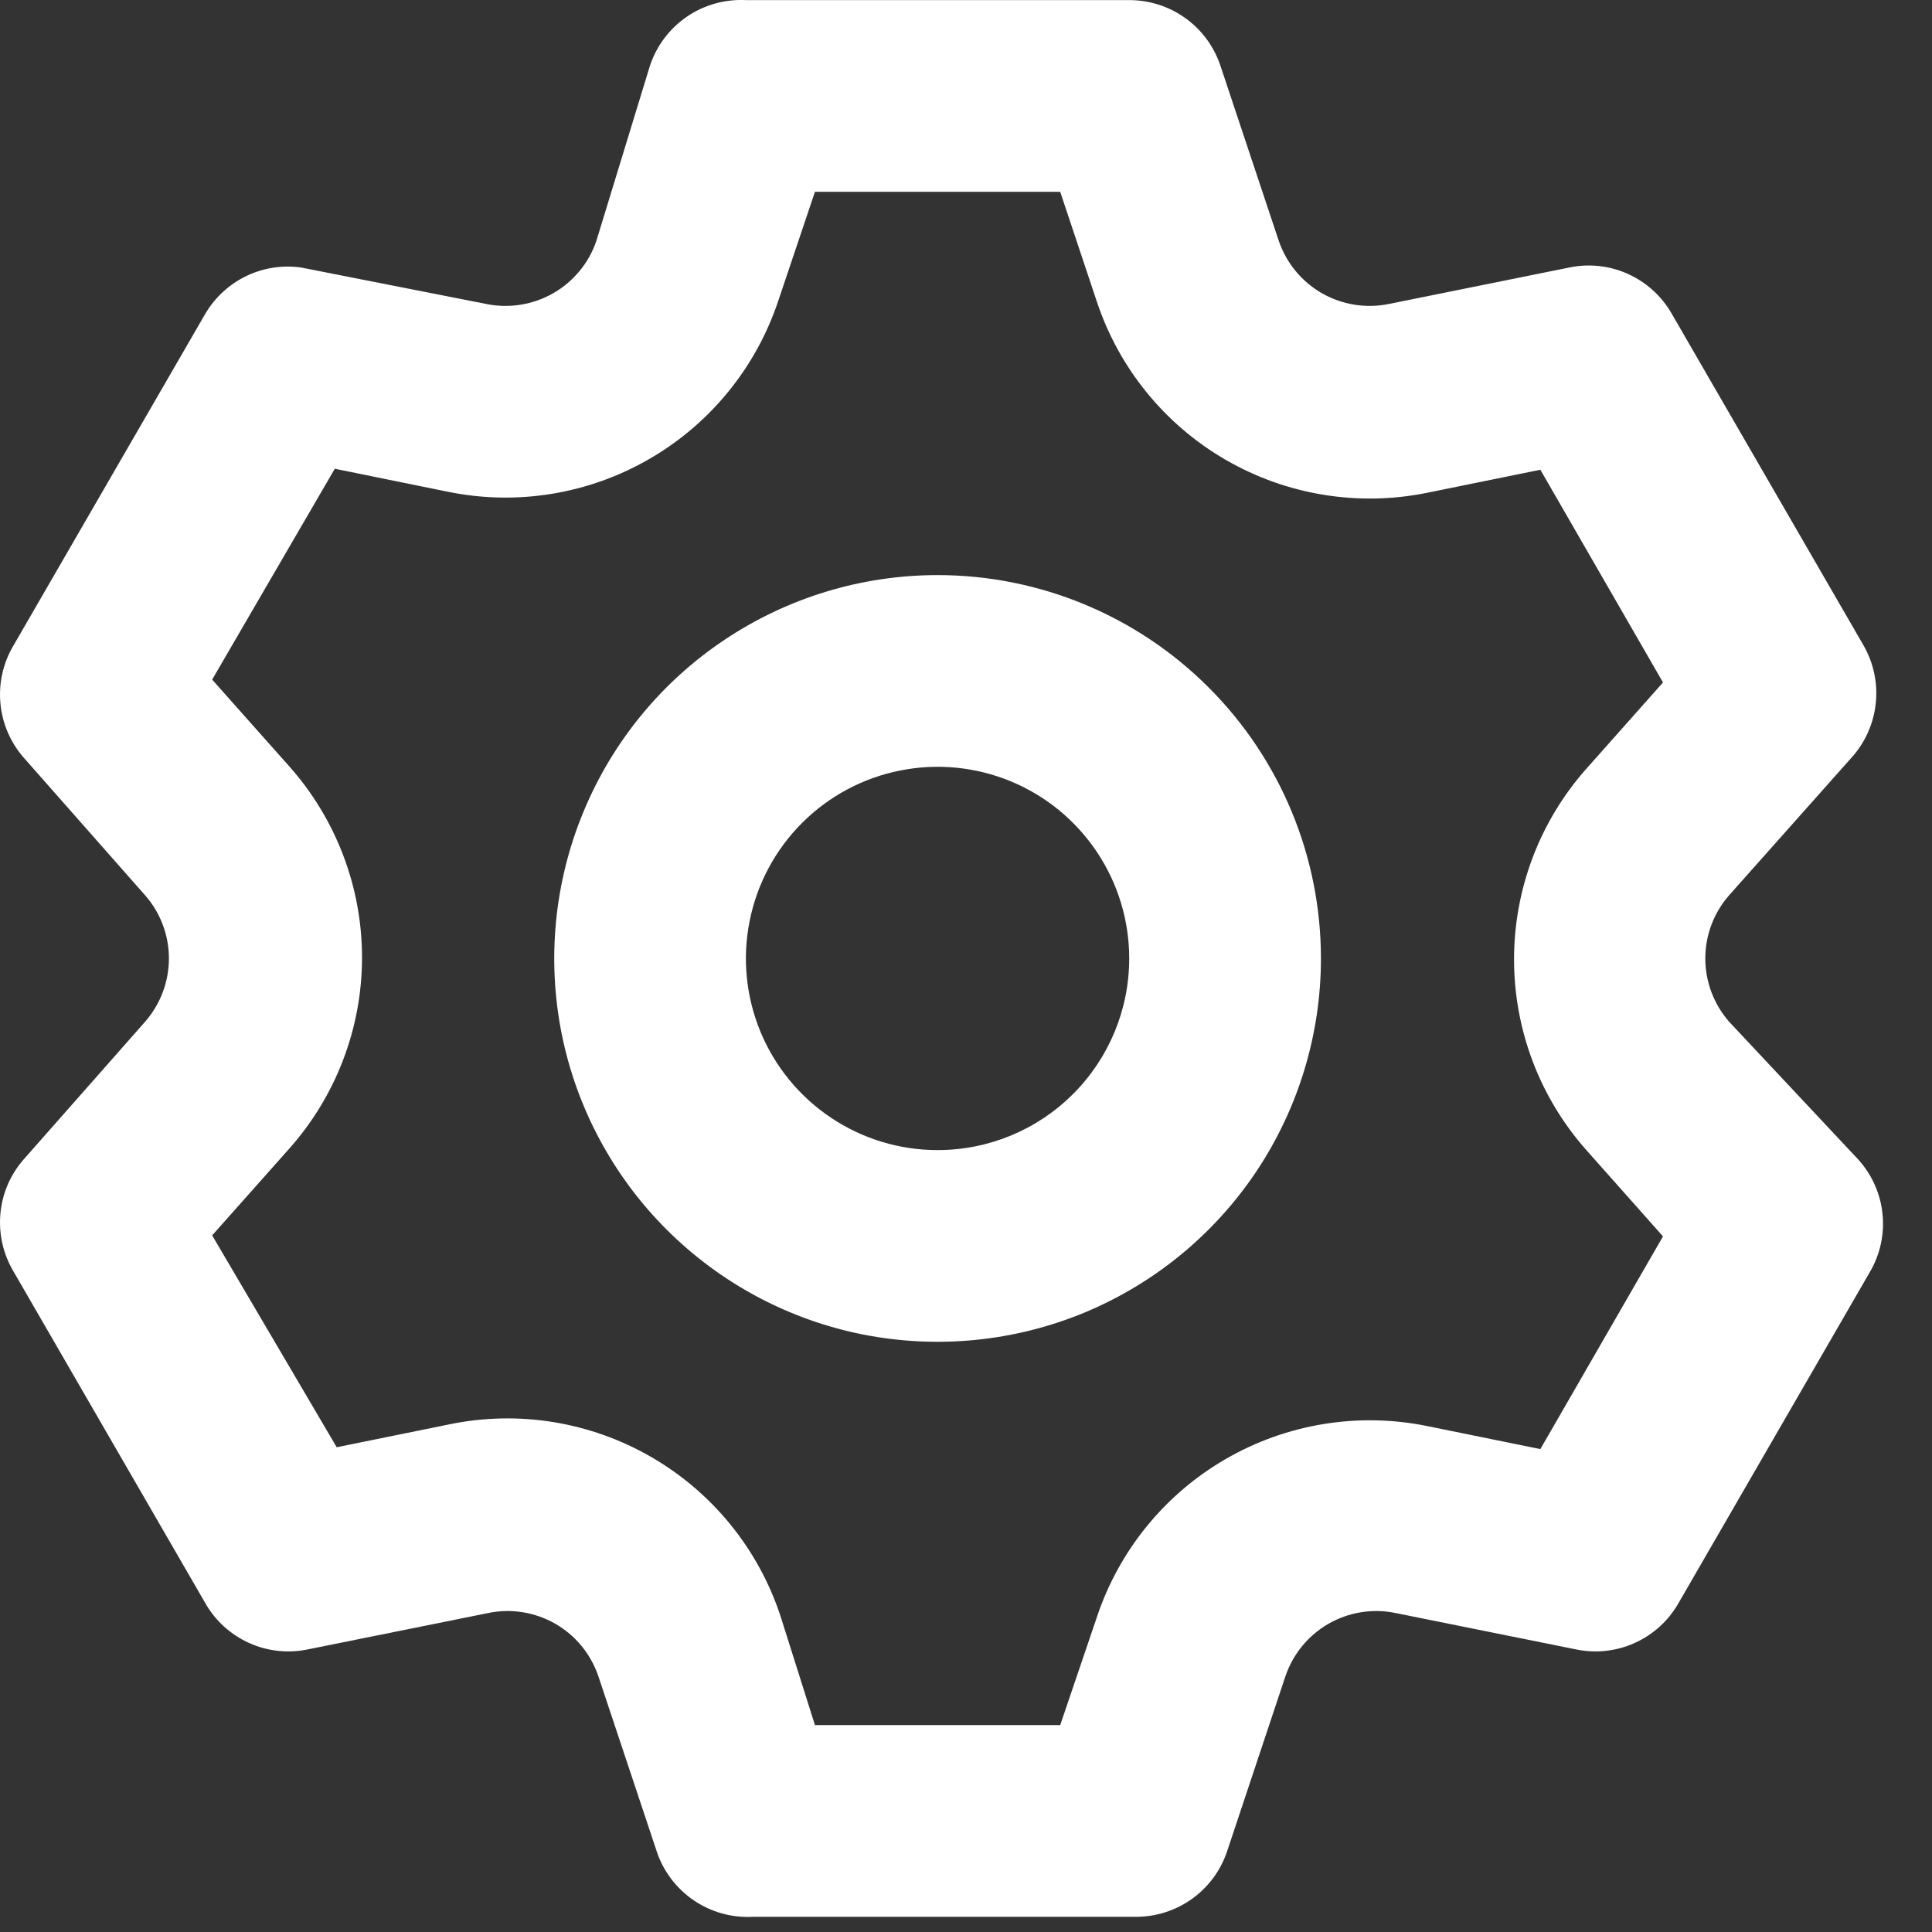 <svg preserveAspectRatio="none" width="100%" height="100%" overflow="visible" style="display: block;" viewBox="0 0 21 21" fill="none" xmlns="http://www.w3.org/2000/svg">
<rect x="0" y="0" width="21" height="21" fill="#333333" stroke="none"/>
<path id="Vector" d="M18.795 11.106C18.628 10.915 18.536 10.671 18.536 10.418C18.536 10.165 18.628 9.921 18.795 9.731L20.129 8.231C20.276 8.067 20.367 7.86 20.389 7.642C20.412 7.423 20.364 7.202 20.254 7.012L18.17 3.408C18.061 3.218 17.894 3.067 17.694 2.977C17.494 2.887 17.27 2.863 17.056 2.908L15.097 3.304C14.848 3.355 14.589 3.313 14.368 3.187C14.147 3.06 13.981 2.857 13.899 2.616L13.264 0.71C13.194 0.503 13.061 0.323 12.883 0.196C12.706 0.069 12.493 0.001 12.274 0.001H8.108C7.881 -0.01 7.656 0.052 7.468 0.18C7.28 0.308 7.139 0.494 7.066 0.71L6.483 2.616C6.402 2.857 6.235 3.06 6.014 3.187C5.793 3.313 5.534 3.355 5.285 3.304L3.274 2.908C3.071 2.879 2.863 2.911 2.678 3C2.493 3.089 2.338 3.231 2.233 3.408L0.149 7.012C0.036 7.2 -0.015 7.419 0.004 7.638C0.022 7.857 0.11 8.064 0.254 8.231L1.577 9.731C1.744 9.921 1.836 10.165 1.836 10.418C1.836 10.671 1.744 10.915 1.577 11.106L0.254 12.606C0.11 12.772 0.022 12.979 0.004 13.198C-0.015 13.417 0.036 13.636 0.149 13.824L2.233 17.428C2.342 17.619 2.509 17.769 2.709 17.859C2.909 17.949 3.133 17.973 3.347 17.928L5.306 17.533C5.555 17.481 5.814 17.523 6.035 17.649C6.256 17.776 6.422 17.979 6.504 18.22L7.139 20.126C7.211 20.342 7.353 20.528 7.541 20.656C7.729 20.784 7.954 20.847 8.181 20.835H12.347C12.566 20.835 12.779 20.767 12.956 20.64C13.134 20.513 13.267 20.333 13.337 20.126L13.972 18.22C14.054 17.979 14.22 17.776 14.441 17.649C14.662 17.523 14.921 17.481 15.17 17.533L17.129 17.928C17.343 17.973 17.567 17.949 17.767 17.859C17.967 17.769 18.134 17.619 18.243 17.428L20.326 13.824C20.437 13.634 20.485 13.414 20.462 13.195C20.44 12.976 20.348 12.77 20.201 12.606L18.795 11.106ZM17.243 12.501L18.076 13.439L16.743 15.751L15.514 15.501C14.764 15.348 13.983 15.476 13.321 15.86C12.658 16.244 12.16 16.858 11.92 17.585L11.524 18.751H8.858L8.483 17.564C8.243 16.837 7.745 16.223 7.082 15.839C6.42 15.455 5.639 15.327 4.889 15.481L3.66 15.731L2.306 13.428L3.139 12.491C3.651 11.918 3.935 11.176 3.935 10.408C3.935 9.639 3.651 8.897 3.139 8.324L2.306 7.387L3.639 5.095L4.868 5.345C5.618 5.499 6.399 5.371 7.061 4.987C7.724 4.603 8.222 3.989 8.462 3.262L8.858 2.085H11.524L11.92 3.272C12.16 3.999 12.658 4.613 13.321 4.997C13.983 5.381 14.764 5.509 15.514 5.356L16.743 5.106L18.076 7.418L17.243 8.356C16.736 8.927 16.457 9.665 16.457 10.428C16.457 11.192 16.736 11.93 17.243 12.501ZM10.191 6.251C9.367 6.251 8.561 6.496 7.876 6.954C7.191 7.411 6.657 8.062 6.342 8.824C6.026 9.585 5.944 10.423 6.104 11.231C6.265 12.039 6.662 12.782 7.245 13.364C7.828 13.947 8.57 14.344 9.378 14.505C10.187 14.665 11.024 14.583 11.786 14.268C12.547 13.952 13.198 13.418 13.656 12.733C14.113 12.048 14.358 11.242 14.358 10.418C14.358 9.313 13.919 8.253 13.137 7.472C12.356 6.69 11.296 6.251 10.191 6.251ZM10.191 12.501C9.779 12.501 9.376 12.379 9.034 12.15C8.691 11.921 8.424 11.596 8.266 11.215C8.109 10.835 8.067 10.416 8.148 10.012C8.228 9.608 8.427 9.236 8.718 8.945C9.009 8.654 9.381 8.455 9.785 8.375C10.189 8.294 10.608 8.336 10.988 8.493C11.369 8.651 11.694 8.918 11.923 9.261C12.152 9.603 12.274 10.006 12.274 10.418C12.274 10.971 12.055 11.501 11.664 11.891C11.274 12.282 10.744 12.501 10.191 12.501Z" fill="white"/>
</svg>
